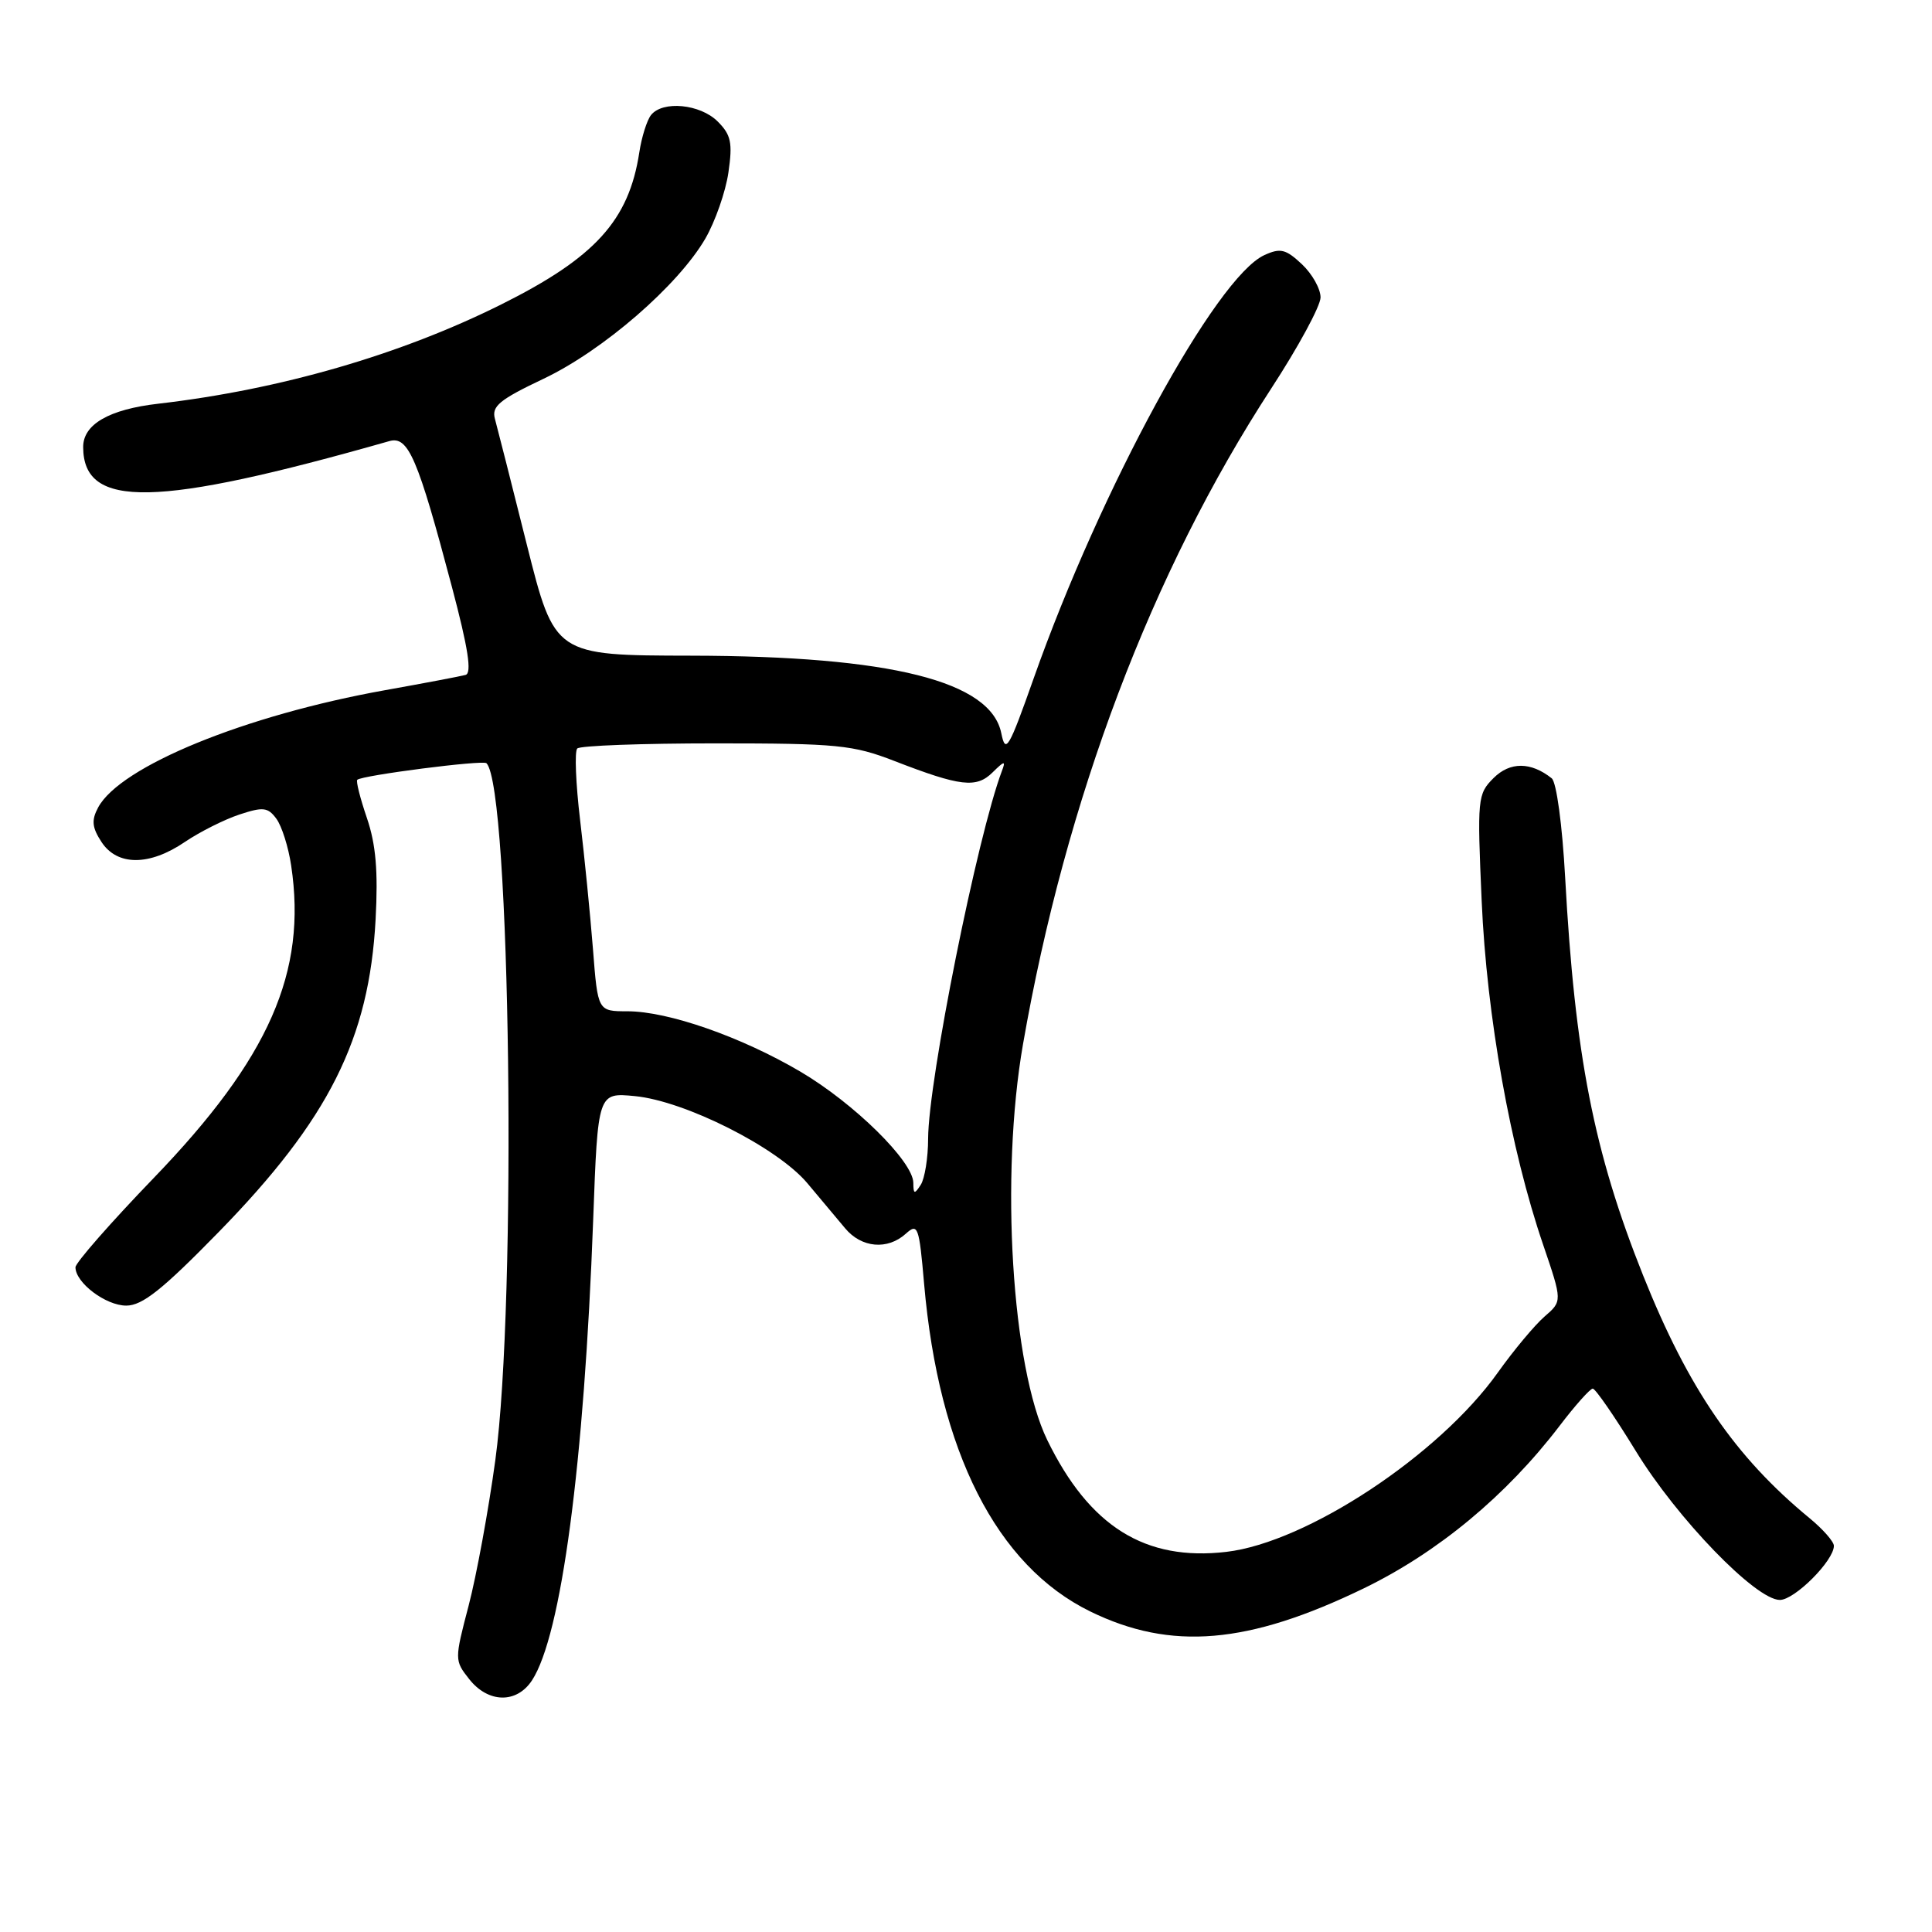 <?xml version="1.0" encoding="UTF-8" standalone="no"?>
<!DOCTYPE svg PUBLIC "-//W3C//DTD SVG 1.1//EN" "http://www.w3.org/Graphics/SVG/1.1/DTD/svg11.dtd" >
<svg xmlns="http://www.w3.org/2000/svg" xmlns:xlink="http://www.w3.org/1999/xlink" version="1.1" viewBox="0 0 256 256">
 <g >
 <path fill="currentColor"
d=" M 70.49 222.66 C 74.38 216.71 77.40 194.04 78.60 161.63 C 79.22 144.77 79.22 144.77 84.12 145.24 C 90.77 145.88 102.98 152.04 106.96 156.76 C 108.69 158.82 110.95 161.51 111.98 162.75 C 114.15 165.36 117.61 165.67 120.04 163.46 C 121.62 162.04 121.79 162.50 122.45 170.13 C 124.39 192.35 132.05 207.45 144.47 213.53 C 155.17 218.76 165.40 217.89 180.72 210.46 C 190.54 205.69 199.60 198.17 206.64 188.95 C 208.71 186.23 210.70 184.00 211.05 184.00 C 211.40 184.00 213.96 187.71 216.74 192.25 C 222.21 201.20 232.65 212.00 235.84 212.00 C 237.80 212.00 243.00 206.80 243.00 204.83 C 243.00 204.28 241.55 202.62 239.77 201.16 C 229.91 193.04 223.71 183.99 217.72 169.00 C 211.19 152.65 208.68 139.83 207.39 116.26 C 207.01 109.30 206.24 103.63 205.61 103.13 C 202.85 100.93 200.08 100.92 197.90 103.10 C 195.78 105.22 195.73 105.79 196.33 119.40 C 197.00 134.67 200.14 152.26 204.48 164.95 C 207.02 172.41 207.02 172.41 204.66 174.45 C 203.36 175.58 200.57 178.92 198.47 181.87 C 190.69 192.81 173.17 204.38 162.50 205.63 C 151.74 206.89 144.36 202.28 138.77 190.82 C 134.06 181.15 132.51 155.83 135.55 138.38 C 141.21 105.90 152.62 75.77 168.43 51.50 C 172.02 46.00 174.96 40.57 174.98 39.42 C 174.99 38.28 173.88 36.30 172.51 35.01 C 170.38 33.01 169.66 32.83 167.54 33.80 C 161.12 36.73 145.85 64.74 136.97 89.88 C 133.67 99.22 133.24 99.95 132.68 97.17 C 131.30 90.25 118.04 86.93 91.61 86.88 C 73.50 86.85 73.50 86.85 69.81 72.18 C 67.79 64.10 65.88 56.60 65.58 55.50 C 65.12 53.83 66.18 52.96 72.04 50.18 C 79.93 46.43 89.86 37.82 93.47 31.60 C 94.77 29.34 96.15 25.41 96.52 22.85 C 97.09 18.91 96.87 17.87 95.10 16.10 C 92.78 13.78 87.80 13.30 86.26 15.25 C 85.72 15.94 85.02 18.16 84.71 20.20 C 83.33 29.21 78.86 34.13 66.44 40.33 C 53.06 47.01 37.13 51.62 21.00 53.49 C 14.43 54.24 10.99 56.24 11.02 59.27 C 11.07 67.45 20.64 67.26 51.59 58.45 C 54.10 57.73 55.35 60.65 59.89 77.80 C 62.03 85.88 62.55 89.20 61.69 89.43 C 61.04 89.61 56.24 90.52 51.04 91.45 C 32.48 94.77 15.92 101.54 13.00 107.00 C 12.10 108.69 12.19 109.64 13.45 111.57 C 15.54 114.76 19.80 114.76 24.50 111.56 C 26.48 110.22 29.73 108.59 31.72 107.93 C 34.87 106.89 35.50 106.96 36.63 108.50 C 37.34 109.47 38.22 112.25 38.58 114.68 C 40.70 128.80 35.68 140.21 20.36 156.10 C 14.66 162.01 10.00 167.33 10.00 167.92 C 10.00 169.97 14.01 173.00 16.73 173.00 C 18.86 173.00 21.53 170.88 28.98 163.25 C 43.58 148.30 48.92 137.66 49.77 121.82 C 50.11 115.45 49.81 111.89 48.62 108.40 C 47.73 105.79 47.15 103.51 47.34 103.33 C 47.93 102.74 64.01 100.67 64.46 101.13 C 67.65 104.31 68.51 172.48 65.63 193.50 C 64.73 200.10 63.14 208.76 62.10 212.74 C 60.22 219.91 60.22 220.02 62.17 222.49 C 64.68 225.68 68.46 225.76 70.49 222.66 Z  M 121.02 156.73 C 120.99 153.89 113.17 146.19 106.06 142.00 C 98.21 137.38 88.53 134.00 83.14 134.00 C 79.21 134.00 79.21 134.00 78.57 125.75 C 78.21 121.21 77.45 113.53 76.87 108.68 C 76.29 103.83 76.12 99.55 76.49 99.18 C 76.86 98.80 85.12 98.50 94.83 98.50 C 110.94 98.50 113.03 98.71 118.50 100.83 C 127.28 104.23 129.38 104.47 131.53 102.34 C 133.09 100.80 133.29 100.77 132.76 102.15 C 129.51 110.75 123.01 143.14 122.98 150.88 C 122.98 153.42 122.53 156.18 122.00 157.00 C 121.17 158.28 121.03 158.24 121.02 156.73 Z "/>
</g>
</svg>